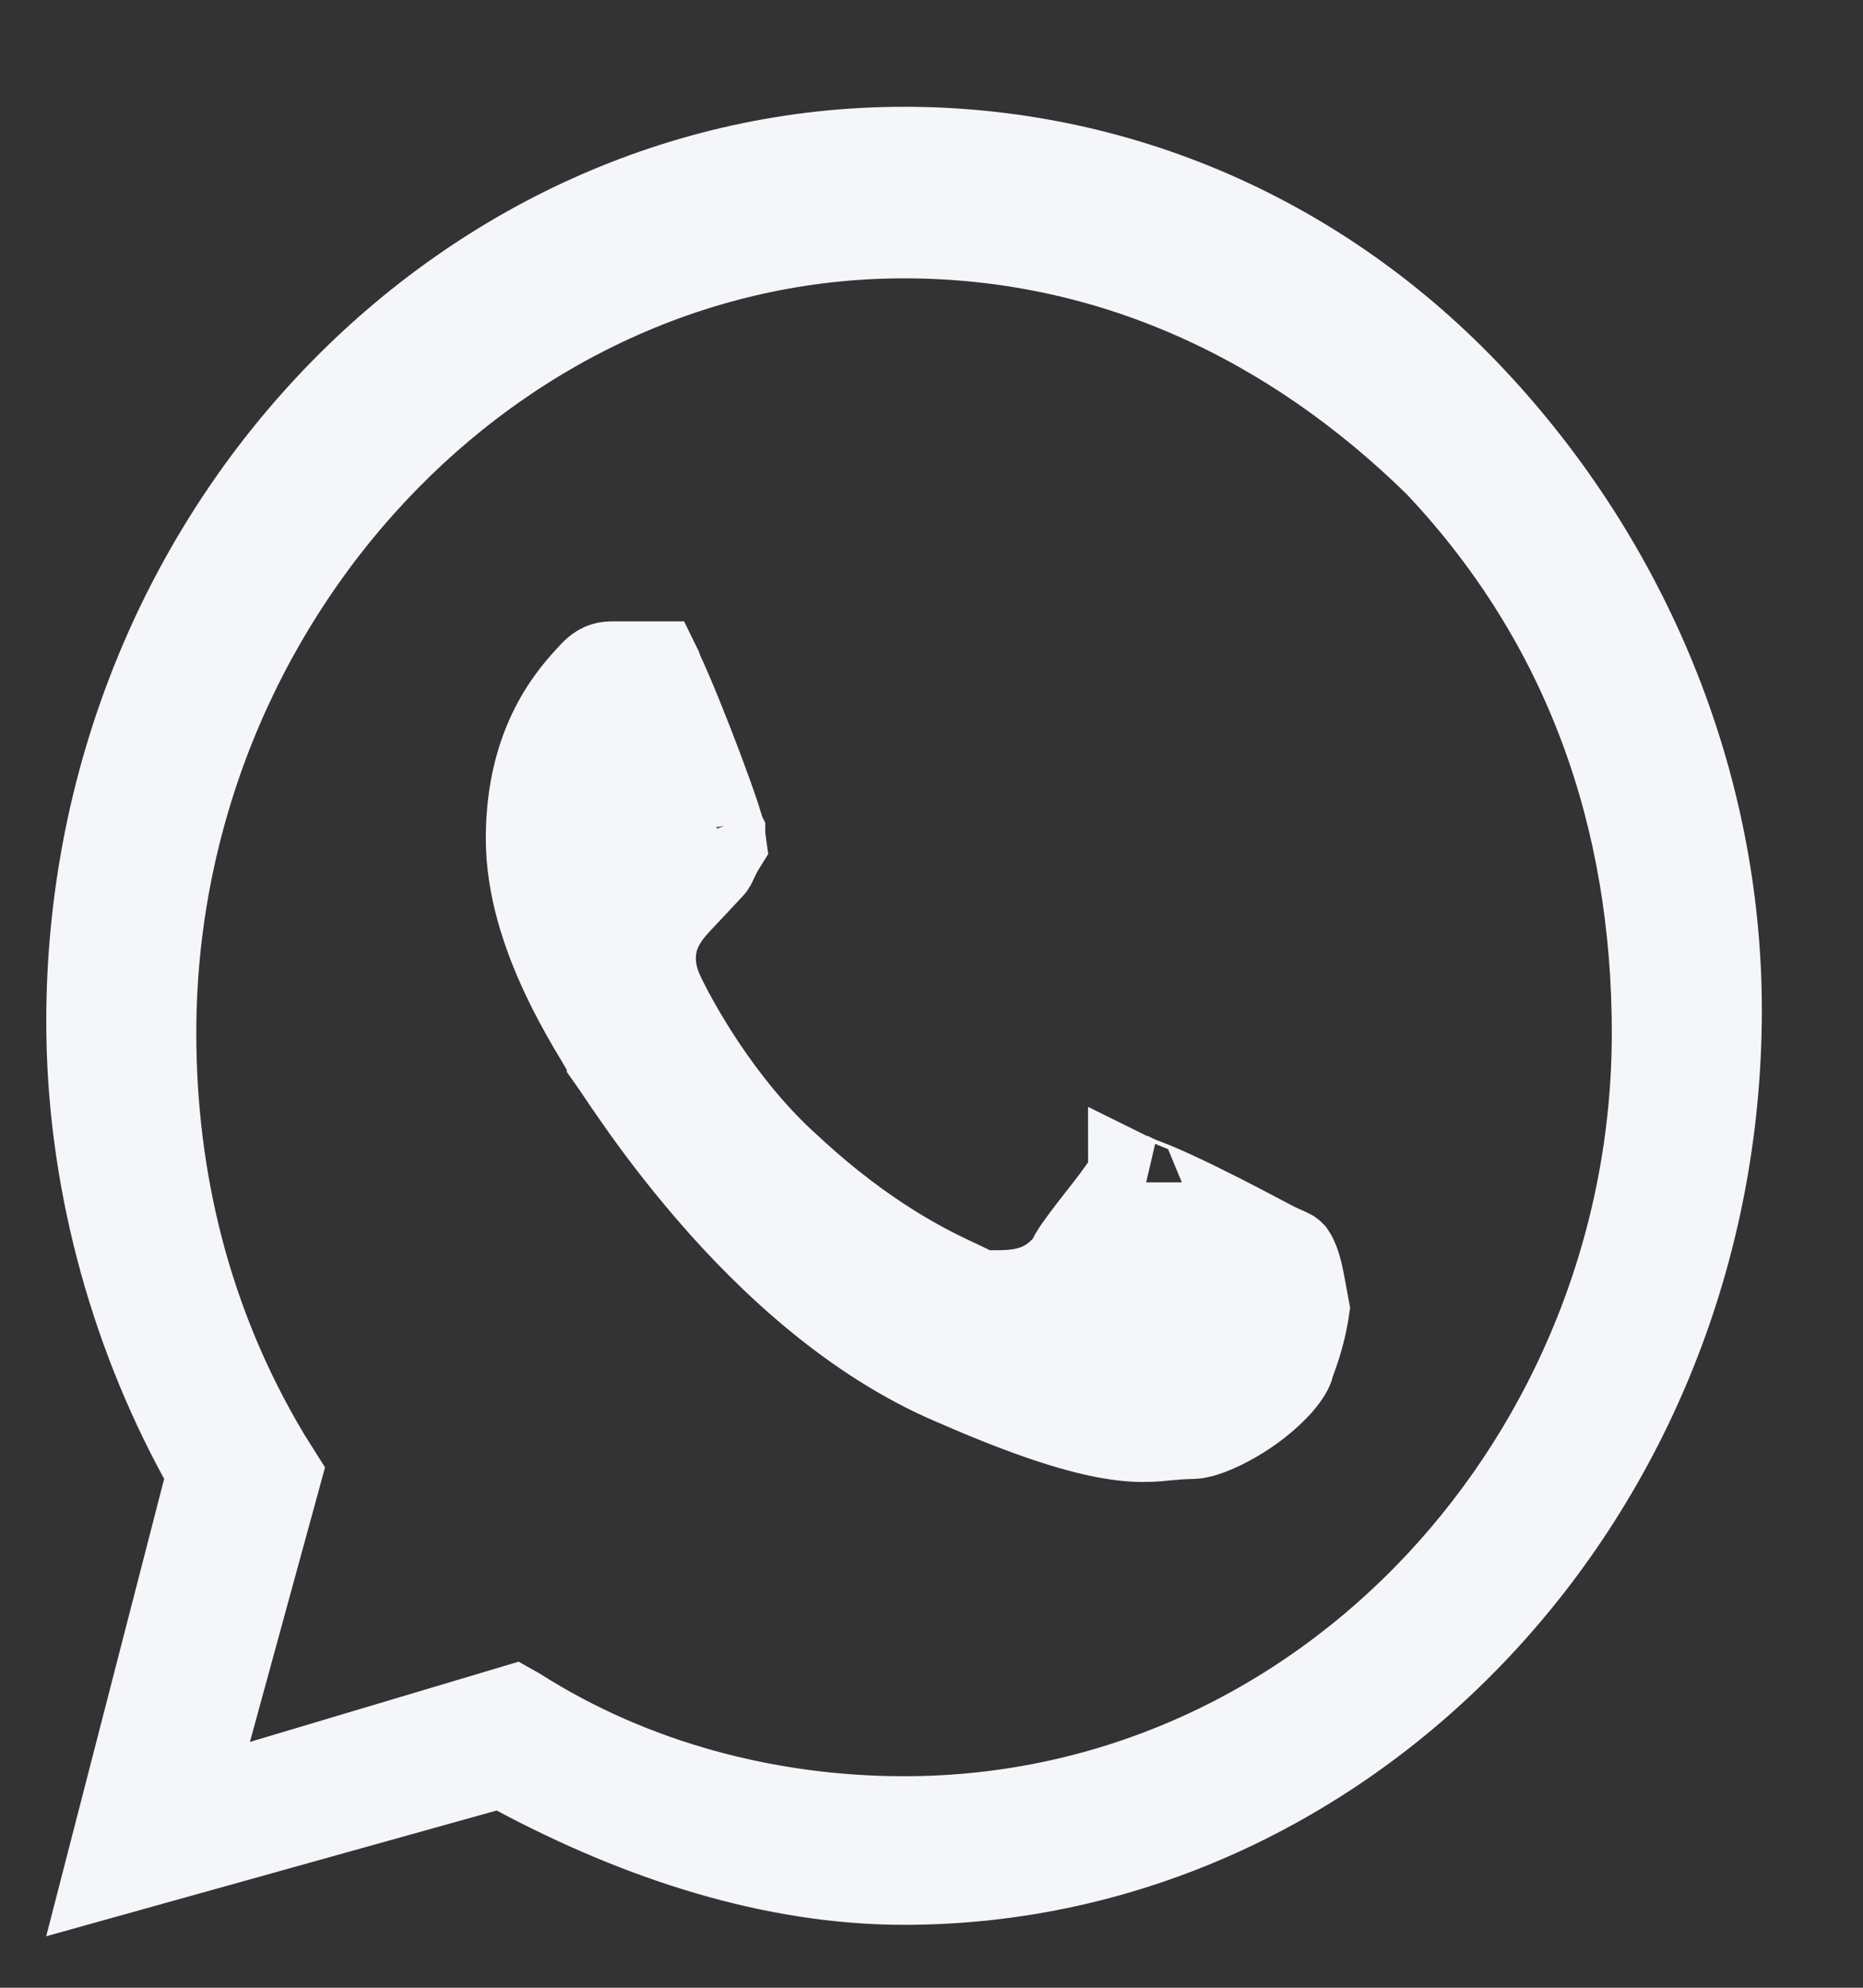 <svg width="15" height="16" viewBox="0 0 15 16" fill="none" xmlns="http://www.w3.org/2000/svg">
<rect x="0" y="0" width="15" height="16" fill="#333333" stroke="none"/>
<path d="M11.838 3.235L11.838 3.235C13.072 4.55 13.808 6.299 13.808 8.131C13.808 11.995 10.847 15.116 7.279 15.116C6.237 15.116 5.177 14.774 4.176 14.24L4.042 14.169L3.897 14.21L0.901 15.046L1.687 11.999L1.725 11.854L1.653 11.723C1.078 10.672 0.75 9.446 0.75 8.223C0.75 4.359 3.711 1.237 7.279 1.237C8.987 1.237 10.614 1.93 11.838 3.235ZM1.648 13.922L1.469 14.578L2.12 14.383L4.13 13.783L4.153 13.796C5.08 14.385 6.183 14.675 7.279 14.675C10.704 14.675 13.355 11.722 13.355 8.315C13.355 6.574 12.807 5.005 11.612 3.731L11.607 3.725L11.602 3.72C10.419 2.556 8.946 1.863 7.279 1.863C3.94 1.863 1.203 4.816 1.203 8.315C1.203 9.479 1.476 10.652 2.12 11.73L2.12 11.73L2.124 11.737L2.209 11.872L1.648 13.922ZM9.033 9.624C9.056 9.593 9.081 9.558 9.104 9.521H9.151C9.153 9.522 9.156 9.522 9.159 9.523C9.185 9.532 9.223 9.546 9.272 9.566C9.369 9.606 9.49 9.662 9.617 9.724C9.869 9.847 10.122 9.982 10.209 10.028L10.209 10.029C10.209 10.029 10.209 10.029 10.209 10.029C10.209 10.029 10.209 10.029 10.209 10.029C10.242 10.046 10.272 10.06 10.296 10.071C10.303 10.074 10.31 10.077 10.316 10.08C10.33 10.086 10.34 10.091 10.351 10.096C10.365 10.103 10.372 10.107 10.376 10.109L10.38 10.112L10.38 10.112L10.381 10.113L10.383 10.116C10.386 10.119 10.391 10.127 10.397 10.141C10.411 10.17 10.43 10.223 10.448 10.318L10.488 10.534C10.473 10.639 10.44 10.782 10.379 10.944L10.37 10.966L10.365 10.99C10.363 10.998 10.347 11.041 10.284 11.114C10.225 11.181 10.144 11.254 10.05 11.321C9.956 11.387 9.858 11.442 9.771 11.479C9.677 11.519 9.624 11.527 9.61 11.527C9.533 11.527 9.445 11.535 9.378 11.541C9.355 11.543 9.335 11.545 9.319 11.547C9.241 11.553 9.155 11.555 9.039 11.541C8.801 11.513 8.408 11.414 7.69 11.098L7.69 11.098L7.686 11.097C6.899 10.761 6.231 10.143 5.741 9.575C5.498 9.294 5.303 9.032 5.164 8.833C5.094 8.734 5.038 8.651 4.996 8.588L4.994 8.584C4.974 8.555 4.956 8.528 4.941 8.507C4.941 8.506 4.94 8.505 4.94 8.504C4.936 8.499 4.93 8.49 4.922 8.479C4.897 8.433 4.863 8.376 4.83 8.32C4.814 8.293 4.799 8.267 4.784 8.243C4.718 8.13 4.641 7.991 4.567 7.833C4.416 7.511 4.289 7.132 4.289 6.75C4.289 5.979 4.638 5.608 4.787 5.449L4.791 5.444C4.832 5.401 4.861 5.39 4.874 5.386C4.892 5.38 4.908 5.379 4.948 5.379H4.949H4.95H4.951H4.952H4.953H4.954H4.955H4.956H4.957H4.958H4.959H4.96H4.961H4.962H4.963H4.964H4.965H4.966H4.967H4.968H4.969H4.97H4.97H4.971H4.972H4.973H4.974H4.975H4.976H4.977H4.978H4.979H4.98H4.981H4.982H4.983H4.984H4.985H4.986H4.987H4.988H4.989H4.989H4.99H4.991H4.992H4.993H4.994H4.995H4.996H4.997H4.998H4.999H5H5H5.001H5.002H5.003H5.004H5.005H5.006H5.007H5.008H5.009H5.009H5.01H5.011H5.012H5.013H5.014H5.015H5.016H5.017H5.017H5.018H5.019H5.02H5.021H5.022H5.023H5.024H5.024H5.025H5.026H5.027H5.028H5.029H5.03H5.03H5.031H5.032H5.033H5.034H5.035H5.035H5.036H5.037H5.038H5.039H5.04H5.04H5.041H5.042H5.043H5.044H5.045H5.045H5.046H5.047H5.048H5.049H5.05H5.05H5.051H5.052H5.053H5.054H5.054H5.055H5.056H5.057H5.058H5.058H5.059H5.06H5.061H5.062H5.062H5.063H5.064H5.065H5.066H5.066H5.067H5.068H5.069H5.069H5.07H5.071H5.072H5.073H5.073H5.074H5.075H5.076H5.076H5.077H5.078H5.079H5.079H5.08H5.081H5.082H5.082H5.083H5.084H5.085H5.085H5.086H5.087H5.088H5.088H5.089H5.09H5.091H5.091H5.092H5.093H5.094H5.094H5.095H5.096H5.097H5.097H5.098H5.099H5.099H5.1H5.101H5.102H5.102H5.103H5.104H5.104H5.105H5.106H5.107H5.107H5.108H5.109H5.109H5.11H5.111H5.112H5.112H5.113H5.114H5.114H5.115H5.116H5.116H5.117H5.118H5.118H5.119H5.12H5.121H5.121H5.122H5.123H5.123H5.124H5.125H5.125H5.126H5.127H5.127H5.128H5.129H5.129H5.13H5.131H5.131H5.132H5.133H5.133H5.134H5.135H5.135H5.136H5.137H5.137H5.138H5.139H5.139H5.14H5.141H5.141H5.142H5.143H5.143H5.144H5.144H5.145H5.146H5.146H5.147H5.148H5.148H5.149H5.15H5.15H5.151H5.152H5.152H5.153H5.153H5.154H5.155H5.155H5.156H5.157H5.157H5.158H5.158H5.159H5.16H5.16H5.161H5.162H5.162H5.163H5.163H5.164H5.165H5.165H5.166H5.166H5.167H5.168H5.168H5.169H5.17H5.17H5.171H5.171H5.172H5.173H5.173H5.174H5.174H5.175H5.176H5.176H5.177H5.177H5.178H5.179H5.179H5.18H5.18H5.181H5.181H5.182H5.183H5.183H5.184H5.184H5.185H5.186H5.186H5.187H5.187H5.188H5.189H5.189H5.19H5.19H5.191H5.191H5.192H5.193H5.193H5.194H5.194H5.195H5.195H5.196H5.197H5.197H5.198H5.198H5.199H5.199H5.2H5.201H5.201H5.202H5.202H5.203H5.203H5.204H5.205H5.205H5.206H5.206H5.207H5.207H5.208H5.208H5.209H5.21H5.21H5.211H5.211H5.212H5.212H5.213H5.213H5.214H5.215H5.215H5.216H5.216H5.217H5.217H5.218H5.218H5.219H5.219H5.22H5.221H5.221H5.222H5.222H5.223H5.223H5.224H5.224H5.225H5.225H5.226H5.226H5.227H5.228H5.228H5.229H5.229H5.23H5.23H5.231H5.231H5.232H5.232H5.233H5.233H5.234H5.234H5.235H5.236H5.236H5.237H5.237H5.238H5.238H5.239H5.239H5.24H5.24H5.241H5.241H5.242H5.242H5.243H5.243H5.244H5.245H5.245H5.246H5.246H5.247H5.247H5.248H5.248H5.249H5.249H5.25H5.25H5.251H5.251H5.252H5.252H5.253H5.253H5.254H5.254H5.255H5.255H5.256H5.256H5.257H5.258H5.258H5.259H5.259H5.26H5.26H5.261H5.261H5.262H5.262H5.263H5.263H5.264H5.264H5.265H5.265H5.266H5.266H5.267H5.267H5.268H5.268H5.269H5.269H5.27H5.27H5.271H5.271H5.272H5.272H5.273H5.273H5.274H5.274C5.276 5.383 5.277 5.386 5.278 5.39L5.286 5.415L5.297 5.438C5.376 5.608 5.502 5.919 5.609 6.204C5.662 6.346 5.709 6.476 5.742 6.575C5.758 6.625 5.77 6.664 5.778 6.69C5.779 6.694 5.78 6.697 5.78 6.7C5.782 6.724 5.786 6.745 5.789 6.764C5.791 6.772 5.793 6.78 5.794 6.788C5.764 6.836 5.744 6.879 5.731 6.906C5.73 6.908 5.729 6.91 5.728 6.912C5.717 6.937 5.713 6.945 5.709 6.95C5.709 6.952 5.708 6.952 5.708 6.952L5.579 7.09L5.449 7.228C5.447 7.231 5.445 7.233 5.442 7.236C5.404 7.277 5.313 7.372 5.263 7.504C5.2 7.673 5.219 7.849 5.297 8.015C5.392 8.218 5.762 8.913 6.334 9.423C6.964 10.009 7.478 10.249 7.703 10.354C7.741 10.372 7.771 10.386 7.792 10.397L7.875 10.441H7.97C7.975 10.441 7.98 10.441 7.985 10.441C8.057 10.441 8.159 10.442 8.253 10.421C8.383 10.394 8.495 10.332 8.59 10.23L8.631 10.186L8.657 10.132C8.662 10.12 8.682 10.087 8.726 10.027C8.767 9.97 8.816 9.906 8.871 9.836L8.874 9.833C8.926 9.766 8.984 9.693 9.033 9.624ZM9.138 9.517C9.138 9.517 9.138 9.518 9.14 9.518L9.138 9.517ZM5.784 6.712C5.784 6.715 5.784 6.714 5.783 6.71L5.784 6.712Z" fill="#F4F6FA" stroke="#F4F6FA" stroke-width="0.755"/>
</svg>
